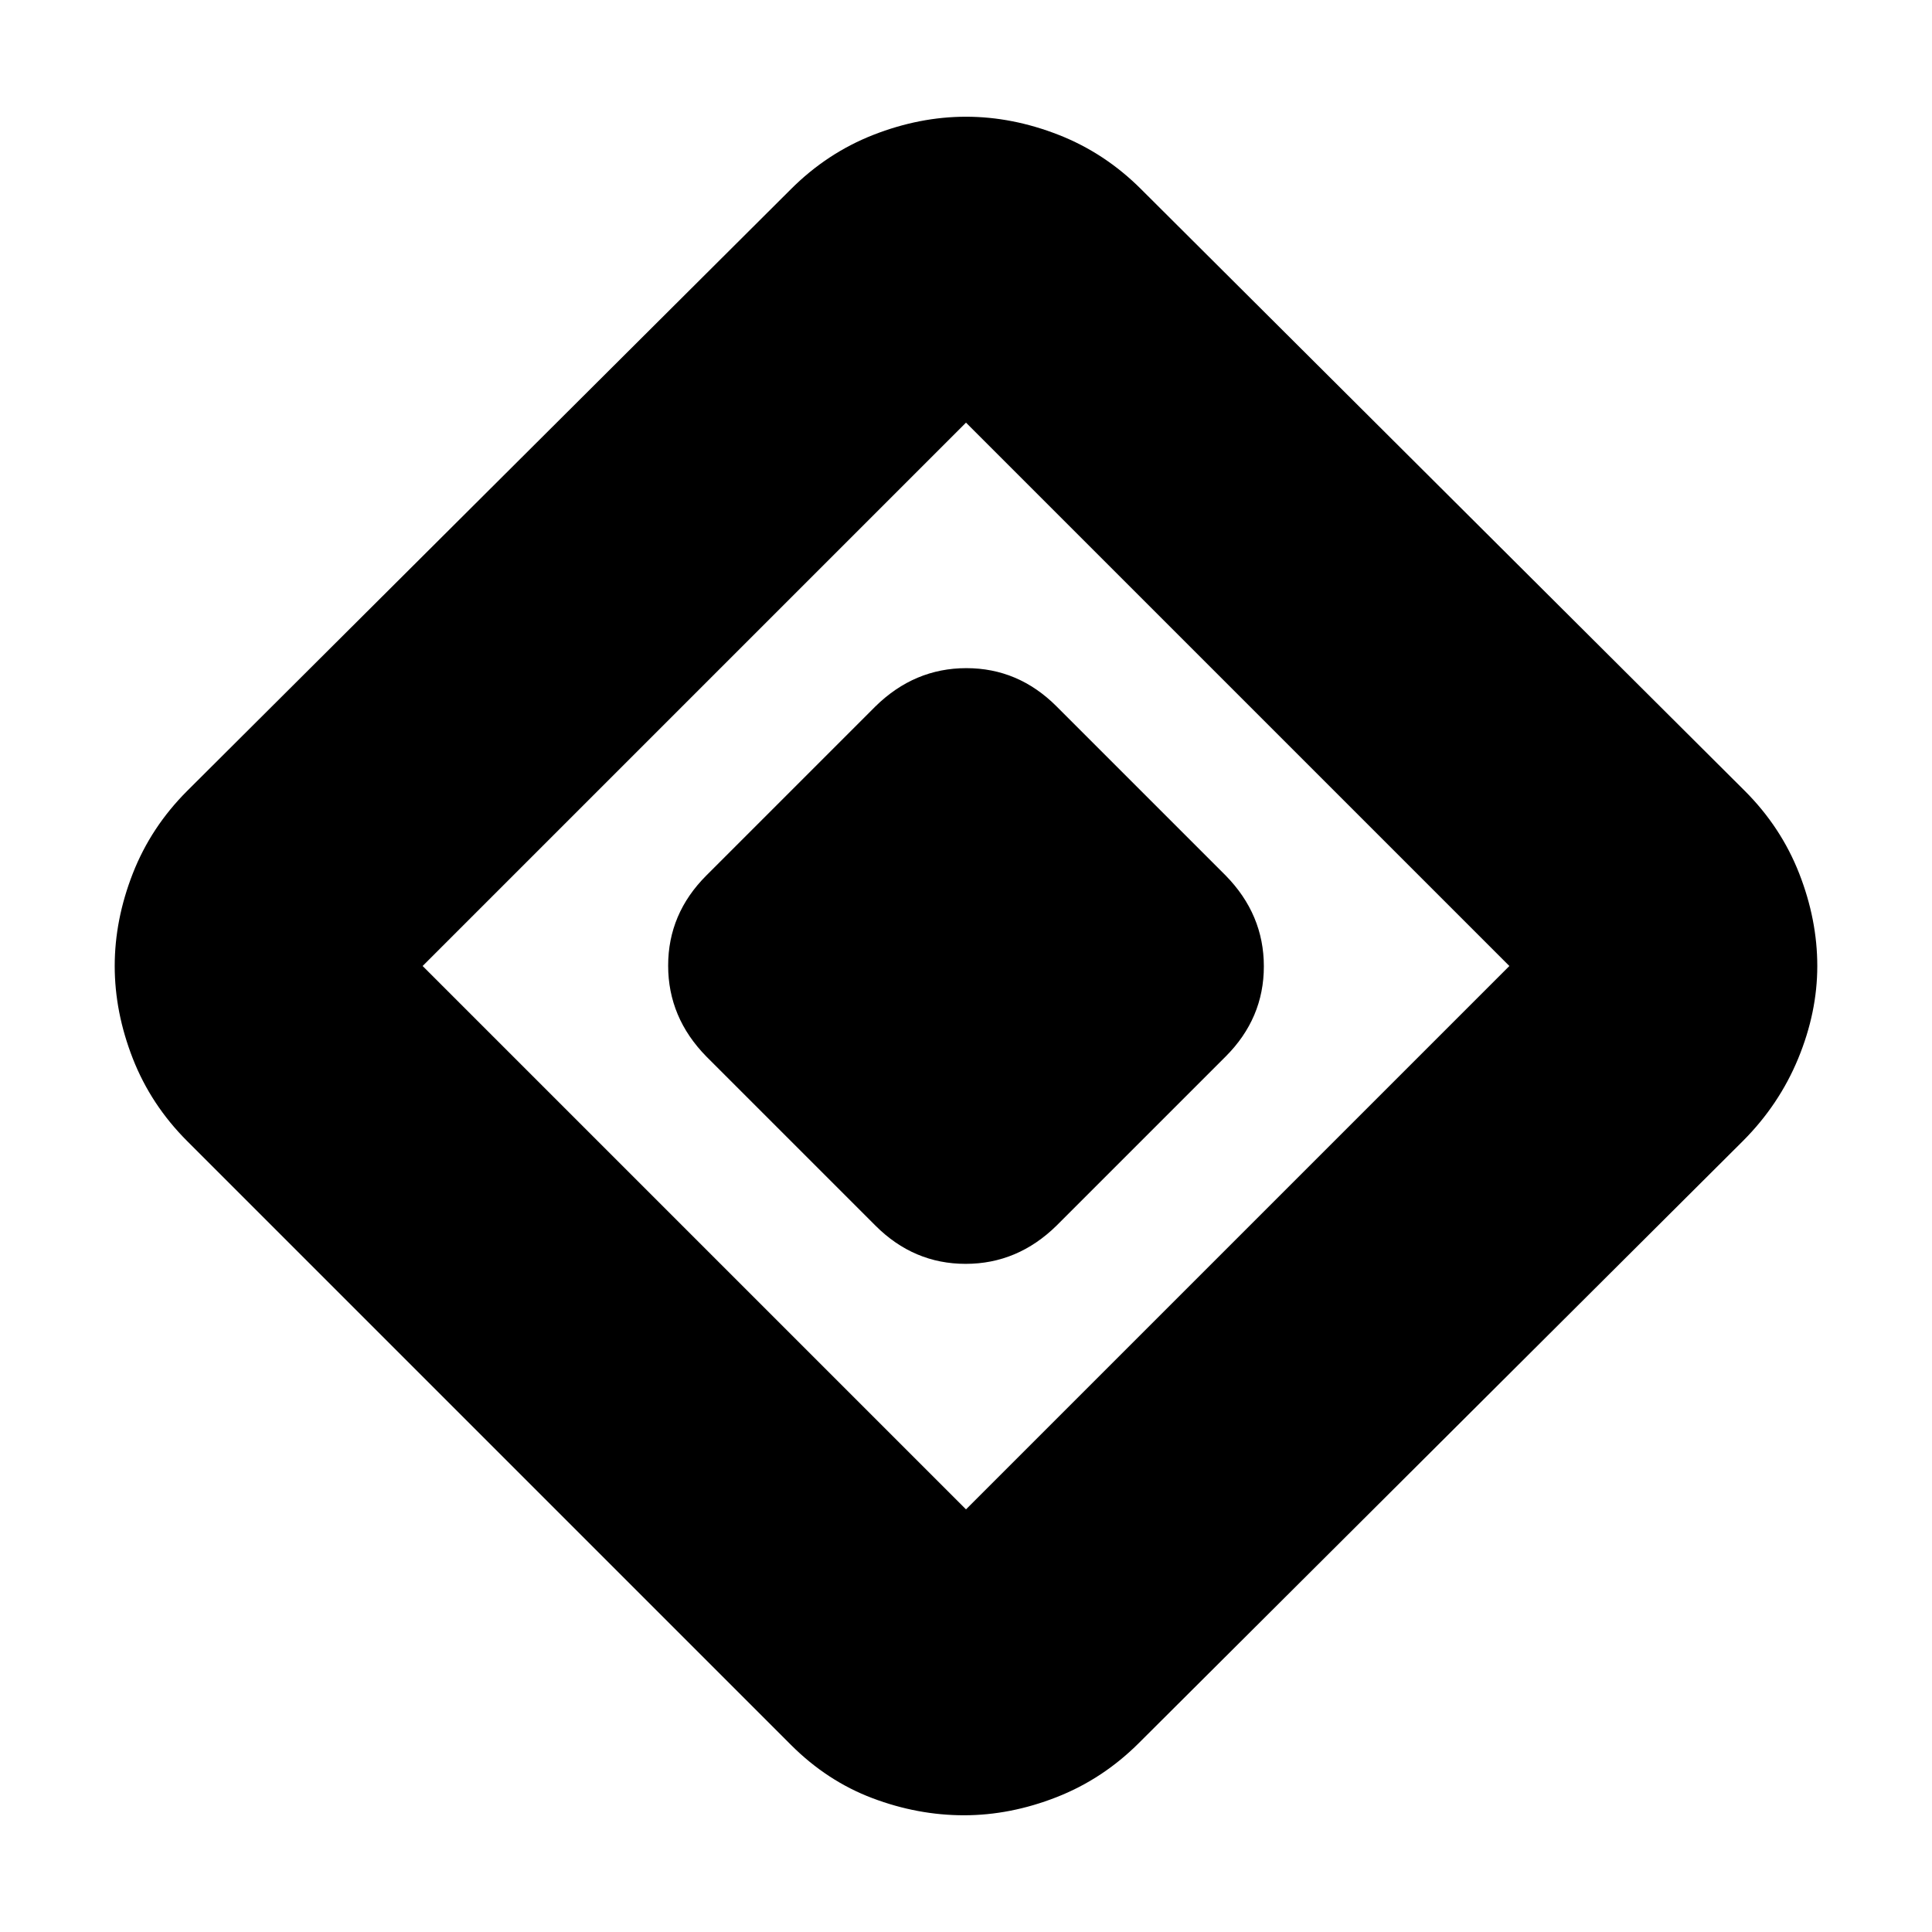 <svg xmlns="http://www.w3.org/2000/svg" height="24" viewBox="0 -960 960 960" width="24"><path d="m435-351-84-84q-19-19.364-19-45.182T351-525l84-84q19.364-19 45.182-19T525-609l84 84q19 19.364 19 45.182T609-435l-84 84q-19.364 19-45.182 19T435-351ZM566-94q-18 18-41 27t-46 9q-23 0-45.5-8.5T393-93L93-393q-18-18-27-41t-9-46q0-23 9-46t27-41l300-299q18-18 41-27t46-9q23 0 46 9t41 27l300 299q18 18 27 41t9 46q0 23-9.5 46T866-393L566-94Zm-86-116 270-270-270-270-270 270 270 270Z"/></svg>